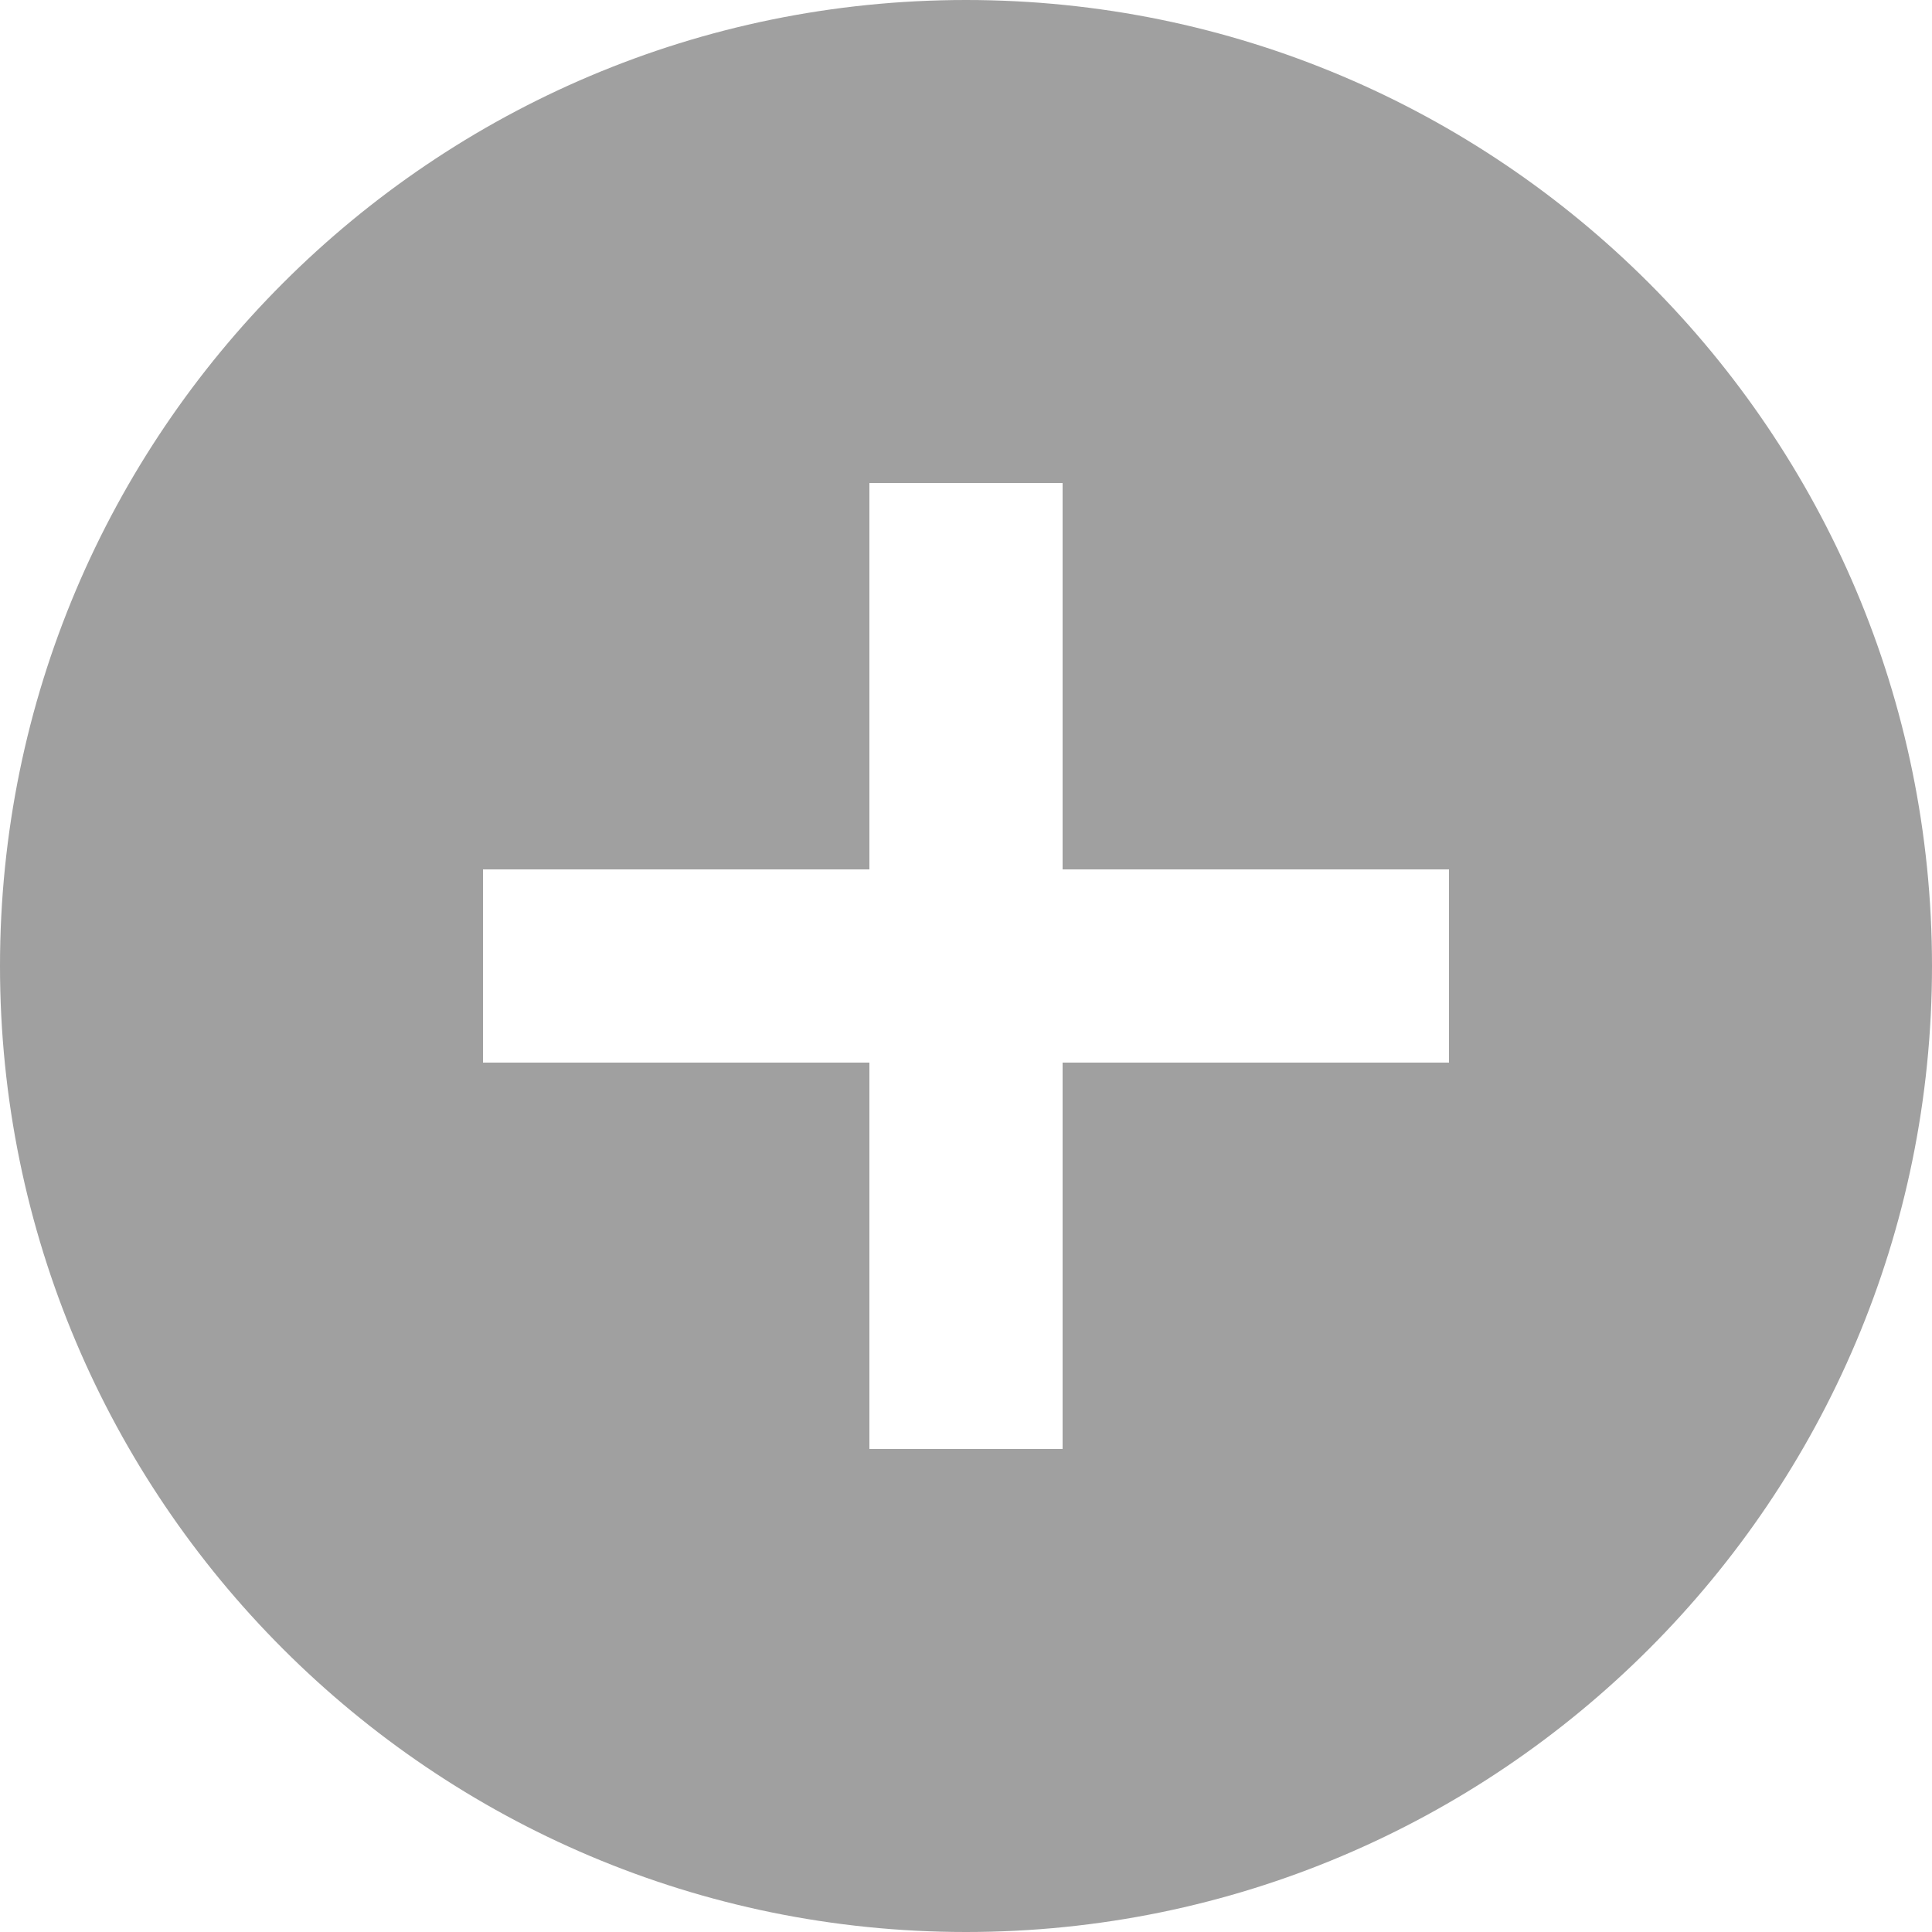 <?xml version="1.0" encoding="UTF-8" standalone="no"?>
<svg width="17px" height="17px" viewBox="0 0 17 17" version="1.1" xmlns="http://www.w3.org/2000/svg" xmlns:xlink="http://www.w3.org/1999/xlink">
    <!-- Generator: Sketch 42 (36781) - http://www.bohemiancoding.com/sketch -->
    <title>Shape</title>
    <desc>Created with Sketch.</desc>
    <defs></defs>
    <g id="ESS-SEARCH-&amp;-LOOKUP" stroke="none" stroke-width="1" fill="none" fill-rule="evenodd">
        <g id="1_1_Finch_Start-Copy-2" transform="translate(-1627, -150)" fill-rule="nonzero" fill="#A0A0A0">
            <path d="M1635.5,150 C1630.808,150 1627,153.808 1627,158.5 C1627,163.192 1630.808,167 1635.5,167 C1640.192,167 1644,163.192 1644,158.5 C1644,153.808 1640.192,150 1635.5,150 Z M1639.75,159.35 L1636.35,159.35 L1636.35,162.75 L1634.65,162.75 L1634.65,159.35 L1631.25,159.35 L1631.25,157.65 L1634.65,157.65 L1634.65,154.25 L1636.35,154.25 L1636.35,157.65 L1639.75,157.65 L1639.75,159.35 Z" id="Shape"></path>
        </g>
    </g>
</svg>